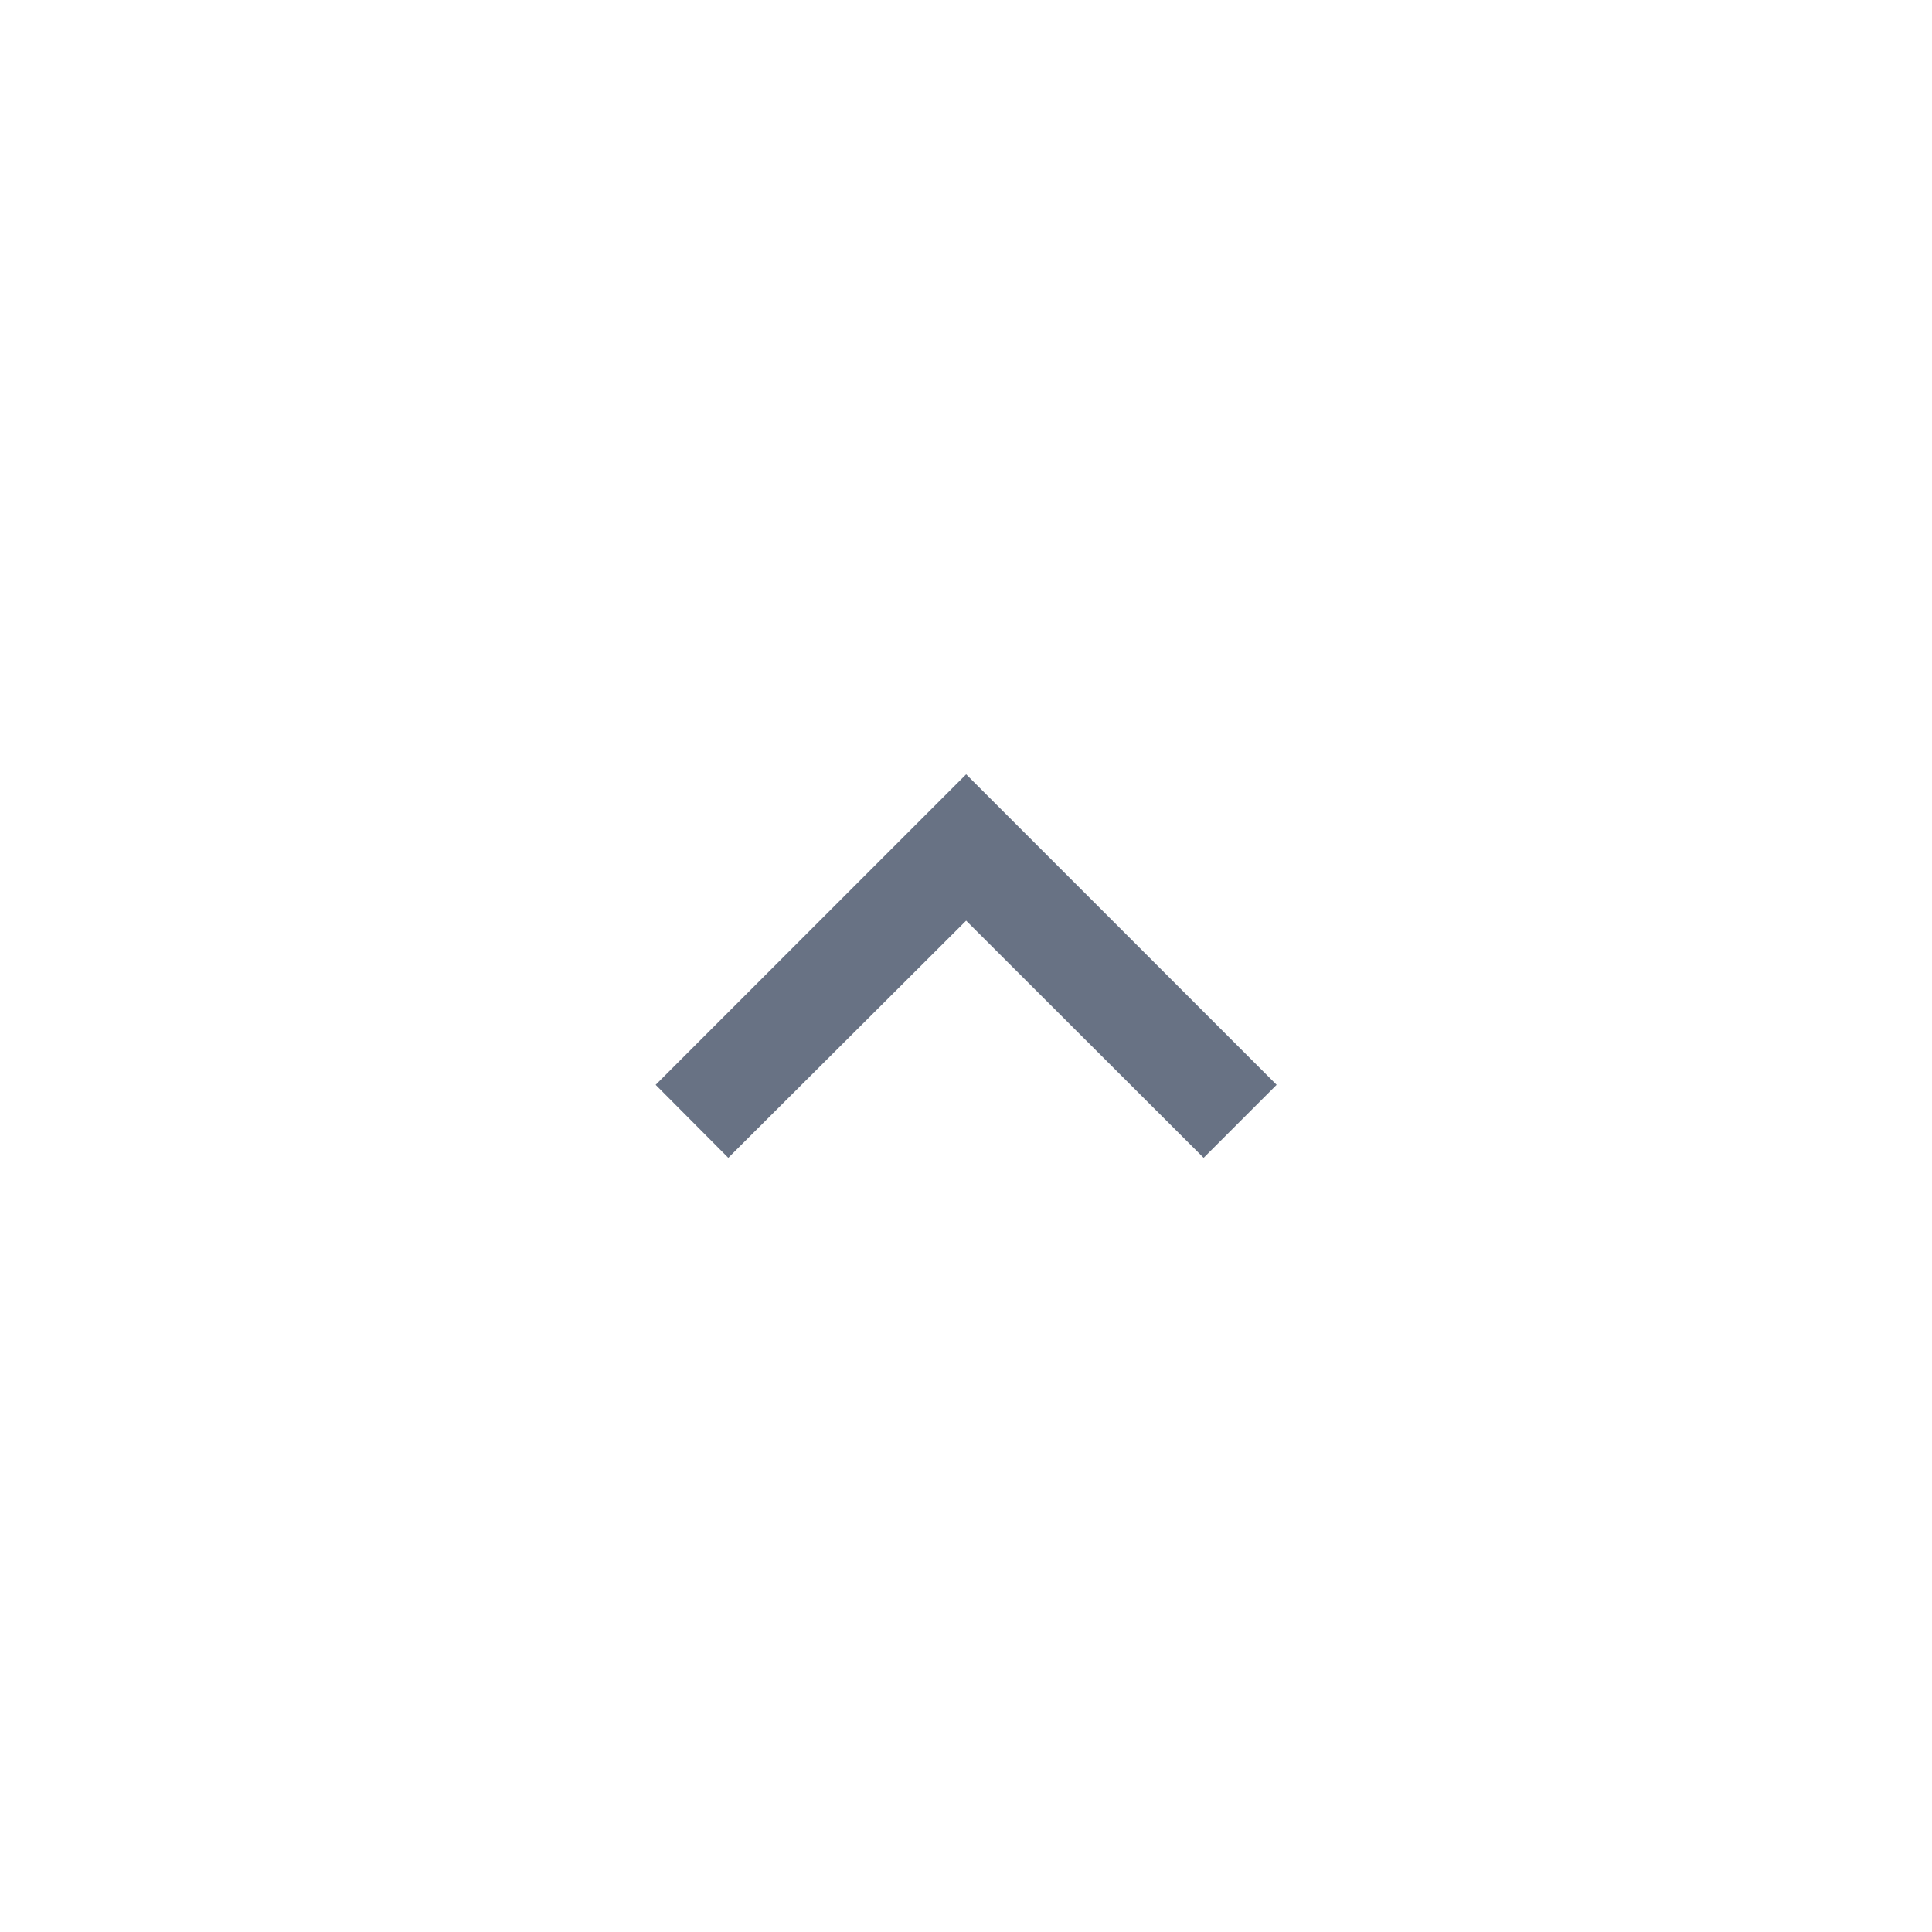 <svg xmlns="http://www.w3.org/2000/svg" width="28" height="28" viewBox="0 0 28 28">
  <g id="Ico-Arrow_02" transform="translate(28 28) rotate(180)">
    <rect id="長方形_6164" data-name="長方形 6164" width="28" height="28" transform="translate(0 28) rotate(-90)" fill="none"/>
    <path id="パス_19107" data-name="パス 19107" d="M13.947,8.59,10.5,12.027,7.058,8.59,6,9.648l4.5,4.5,4.5-4.5Z" transform="translate(3.498 2.63)" fill="#687284"/>
  </g>
</svg>

